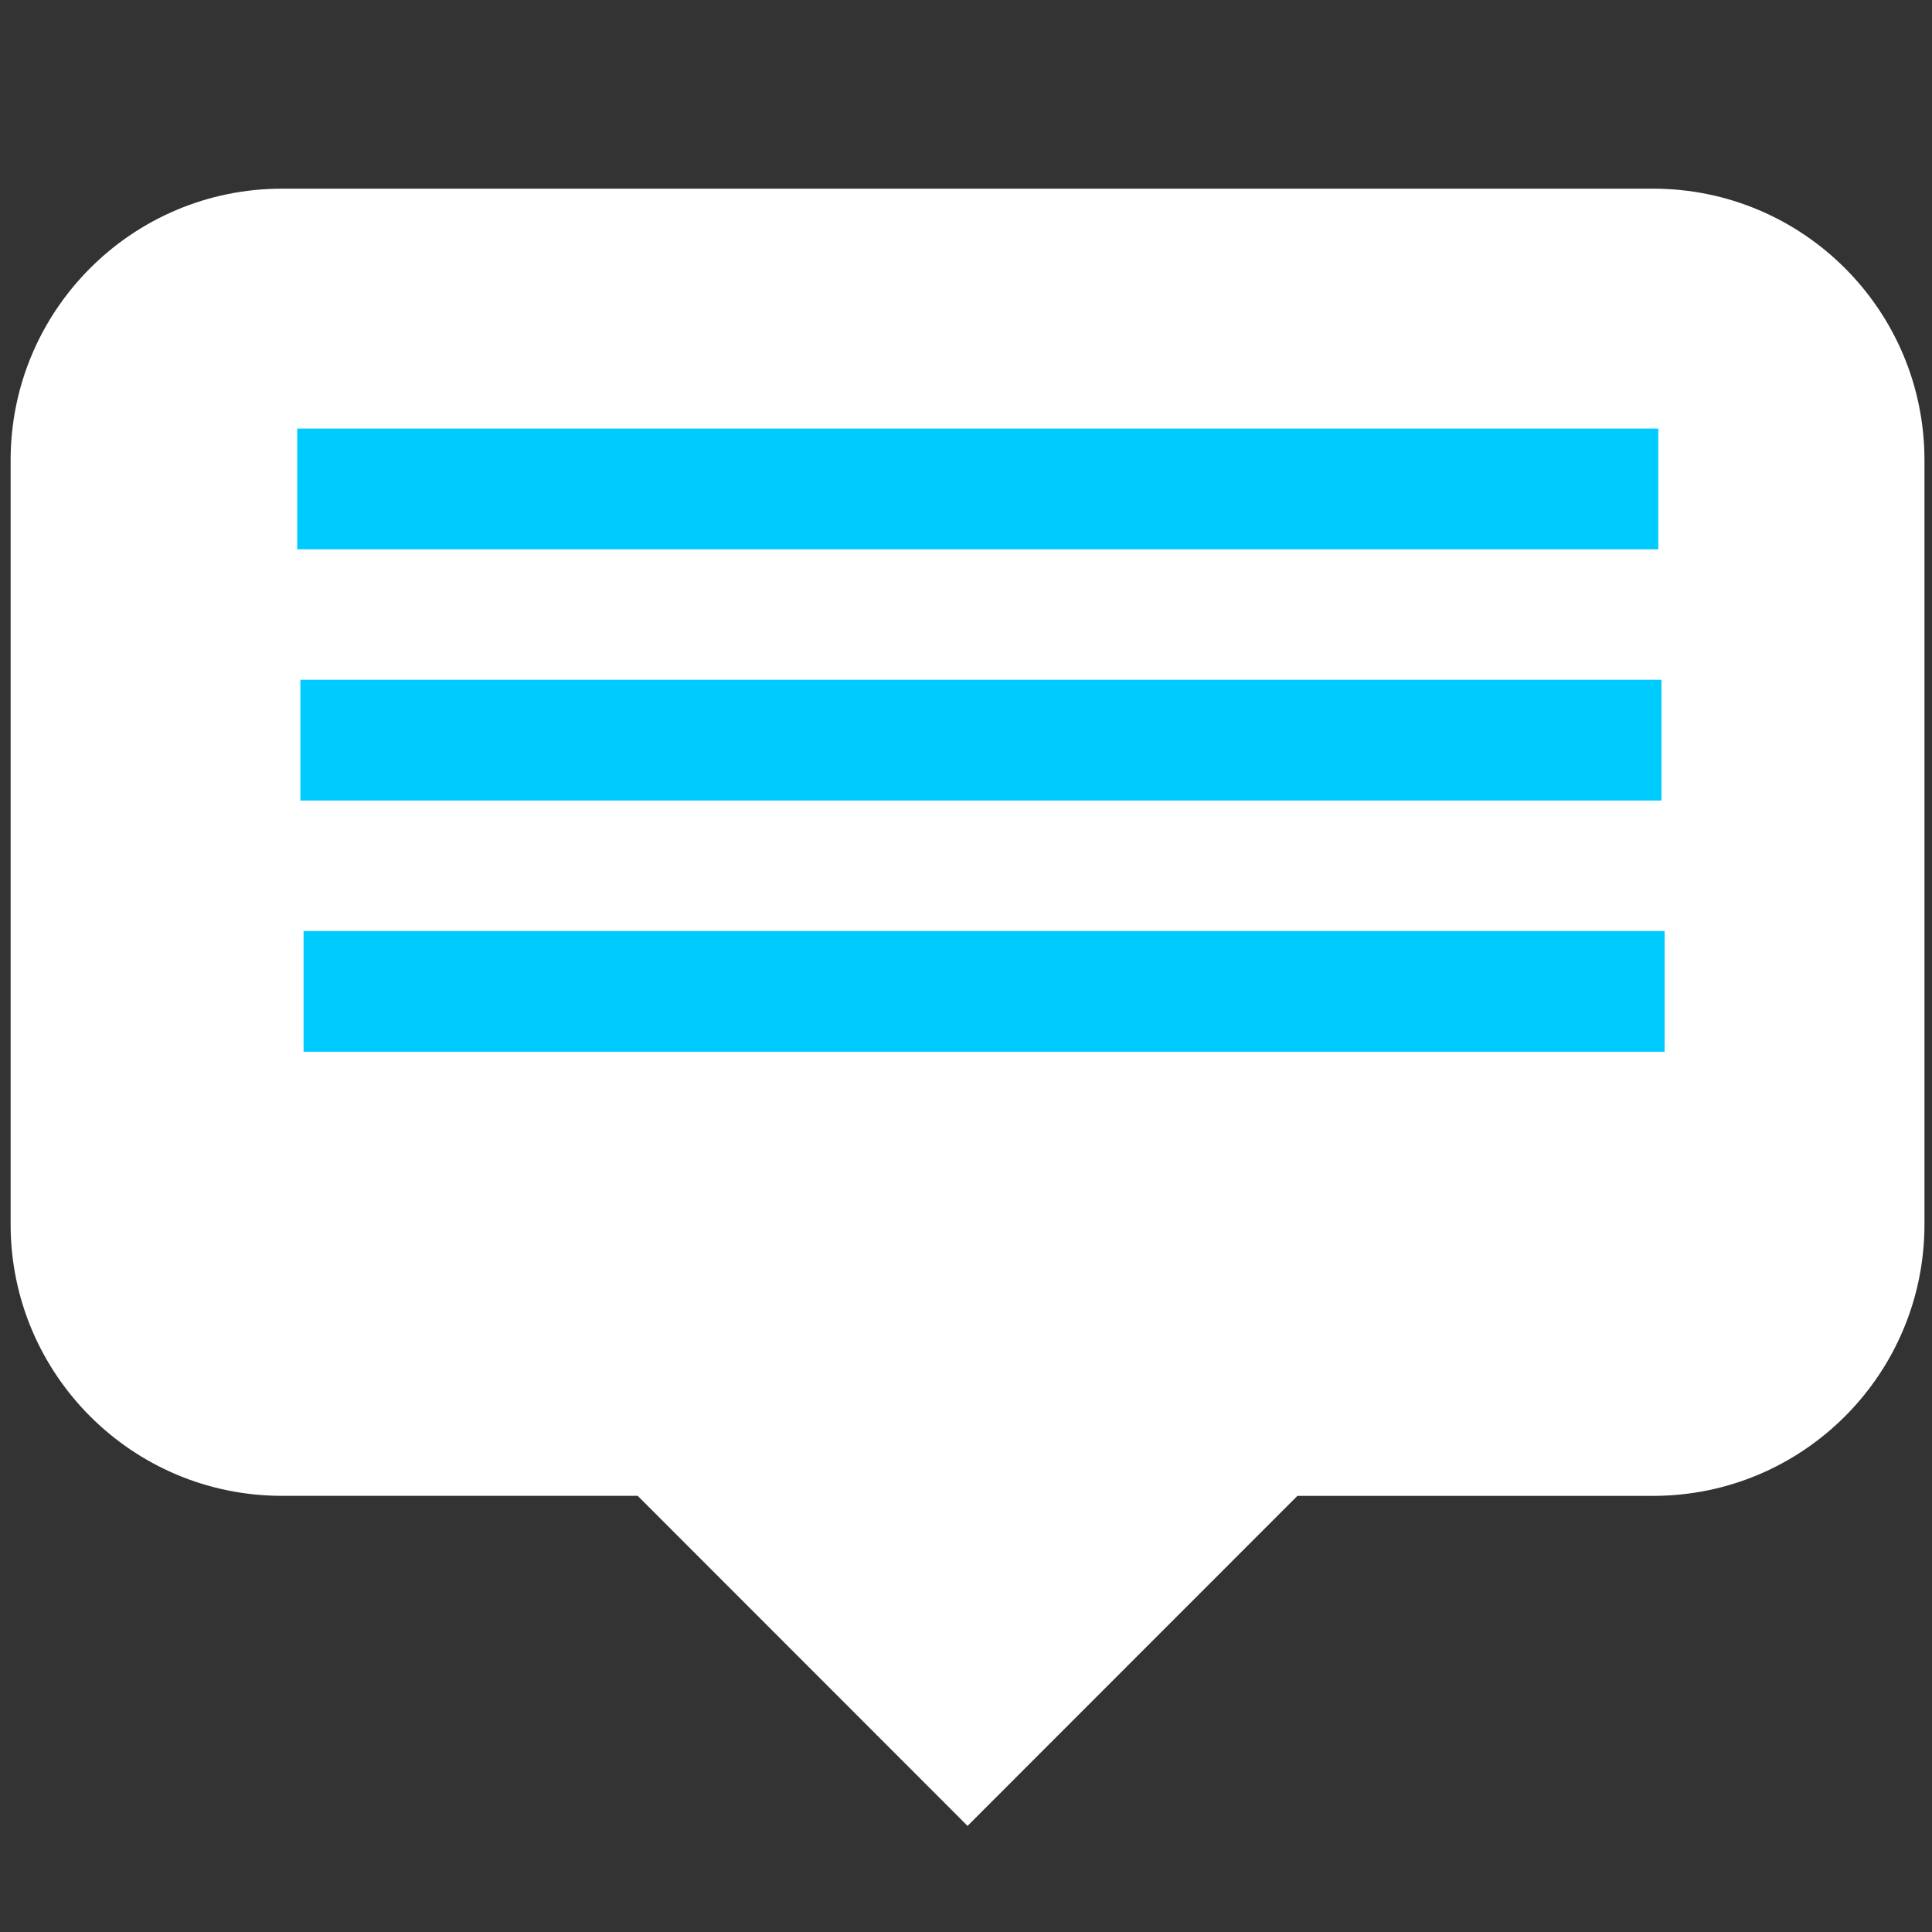 <svg xmlns="http://www.w3.org/2000/svg" xmlns:xlink="http://www.w3.org/1999/xlink" version="1.1" width="256" height="256" xml:space="preserve" style=""><rect width="100%" height="100%" fill="#333333" stroke="none"/><rect id="backgroundrect" width="100%" height="100%" x="0" y="0" fill="none" stroke="none"/>

<defs>
</defs>

<g class="currentLayer" style=""><title>Layer 1</title>
	
	
<g class="selected"><path d="M219.04,24.999 H37.373 C17.51,24.999 1.407,41.11 1.407,60.982 v101.242 c0,19.875 16.104,35.983 35.966,35.983 h47.124 L128.206,241.939 l43.706,-43.727 h47.124 c19.865,0 35.966,-16.111 35.966,-35.983 V60.982 C255.006,41.11 238.902,24.999 219.04,24.999 z" style="stroke: none; stroke-width: 1; stroke-dasharray: none; stroke-linecap: butt; stroke-linejoin: miter; stroke-miterlimit: 10; fill-rule: nonzero; opacity: 1;" stroke-linecap="round" id="svg_2" class="" fill="#ffffff" fill-opacity="1"/><rect fill="#00cbff" stroke-linecap="round" stroke-dashoffset="" fill-rule="nonzero" id="svg_6" x="39.385" y="56.79" width="180.35" height="16" style="color: rgb(0, 0, 0);" class="" fill-opacity="1"/><rect fill="#00cbff" stroke-linecap="round" stroke-dashoffset="" fill-rule="nonzero" x="39.804" y="90.077" width="180.35" height="16" style="color: rgb(0, 0, 0);" class="" id="svg_9" fill-opacity="1"/><rect fill="#00cbff" stroke-linecap="round" stroke-dashoffset="" fill-rule="nonzero" x="40.224" y="123.364" width="180.35" height="16" style="color: rgb(0, 0, 0);" class="" id="svg_10" fill-opacity="1"/></g></g></svg>